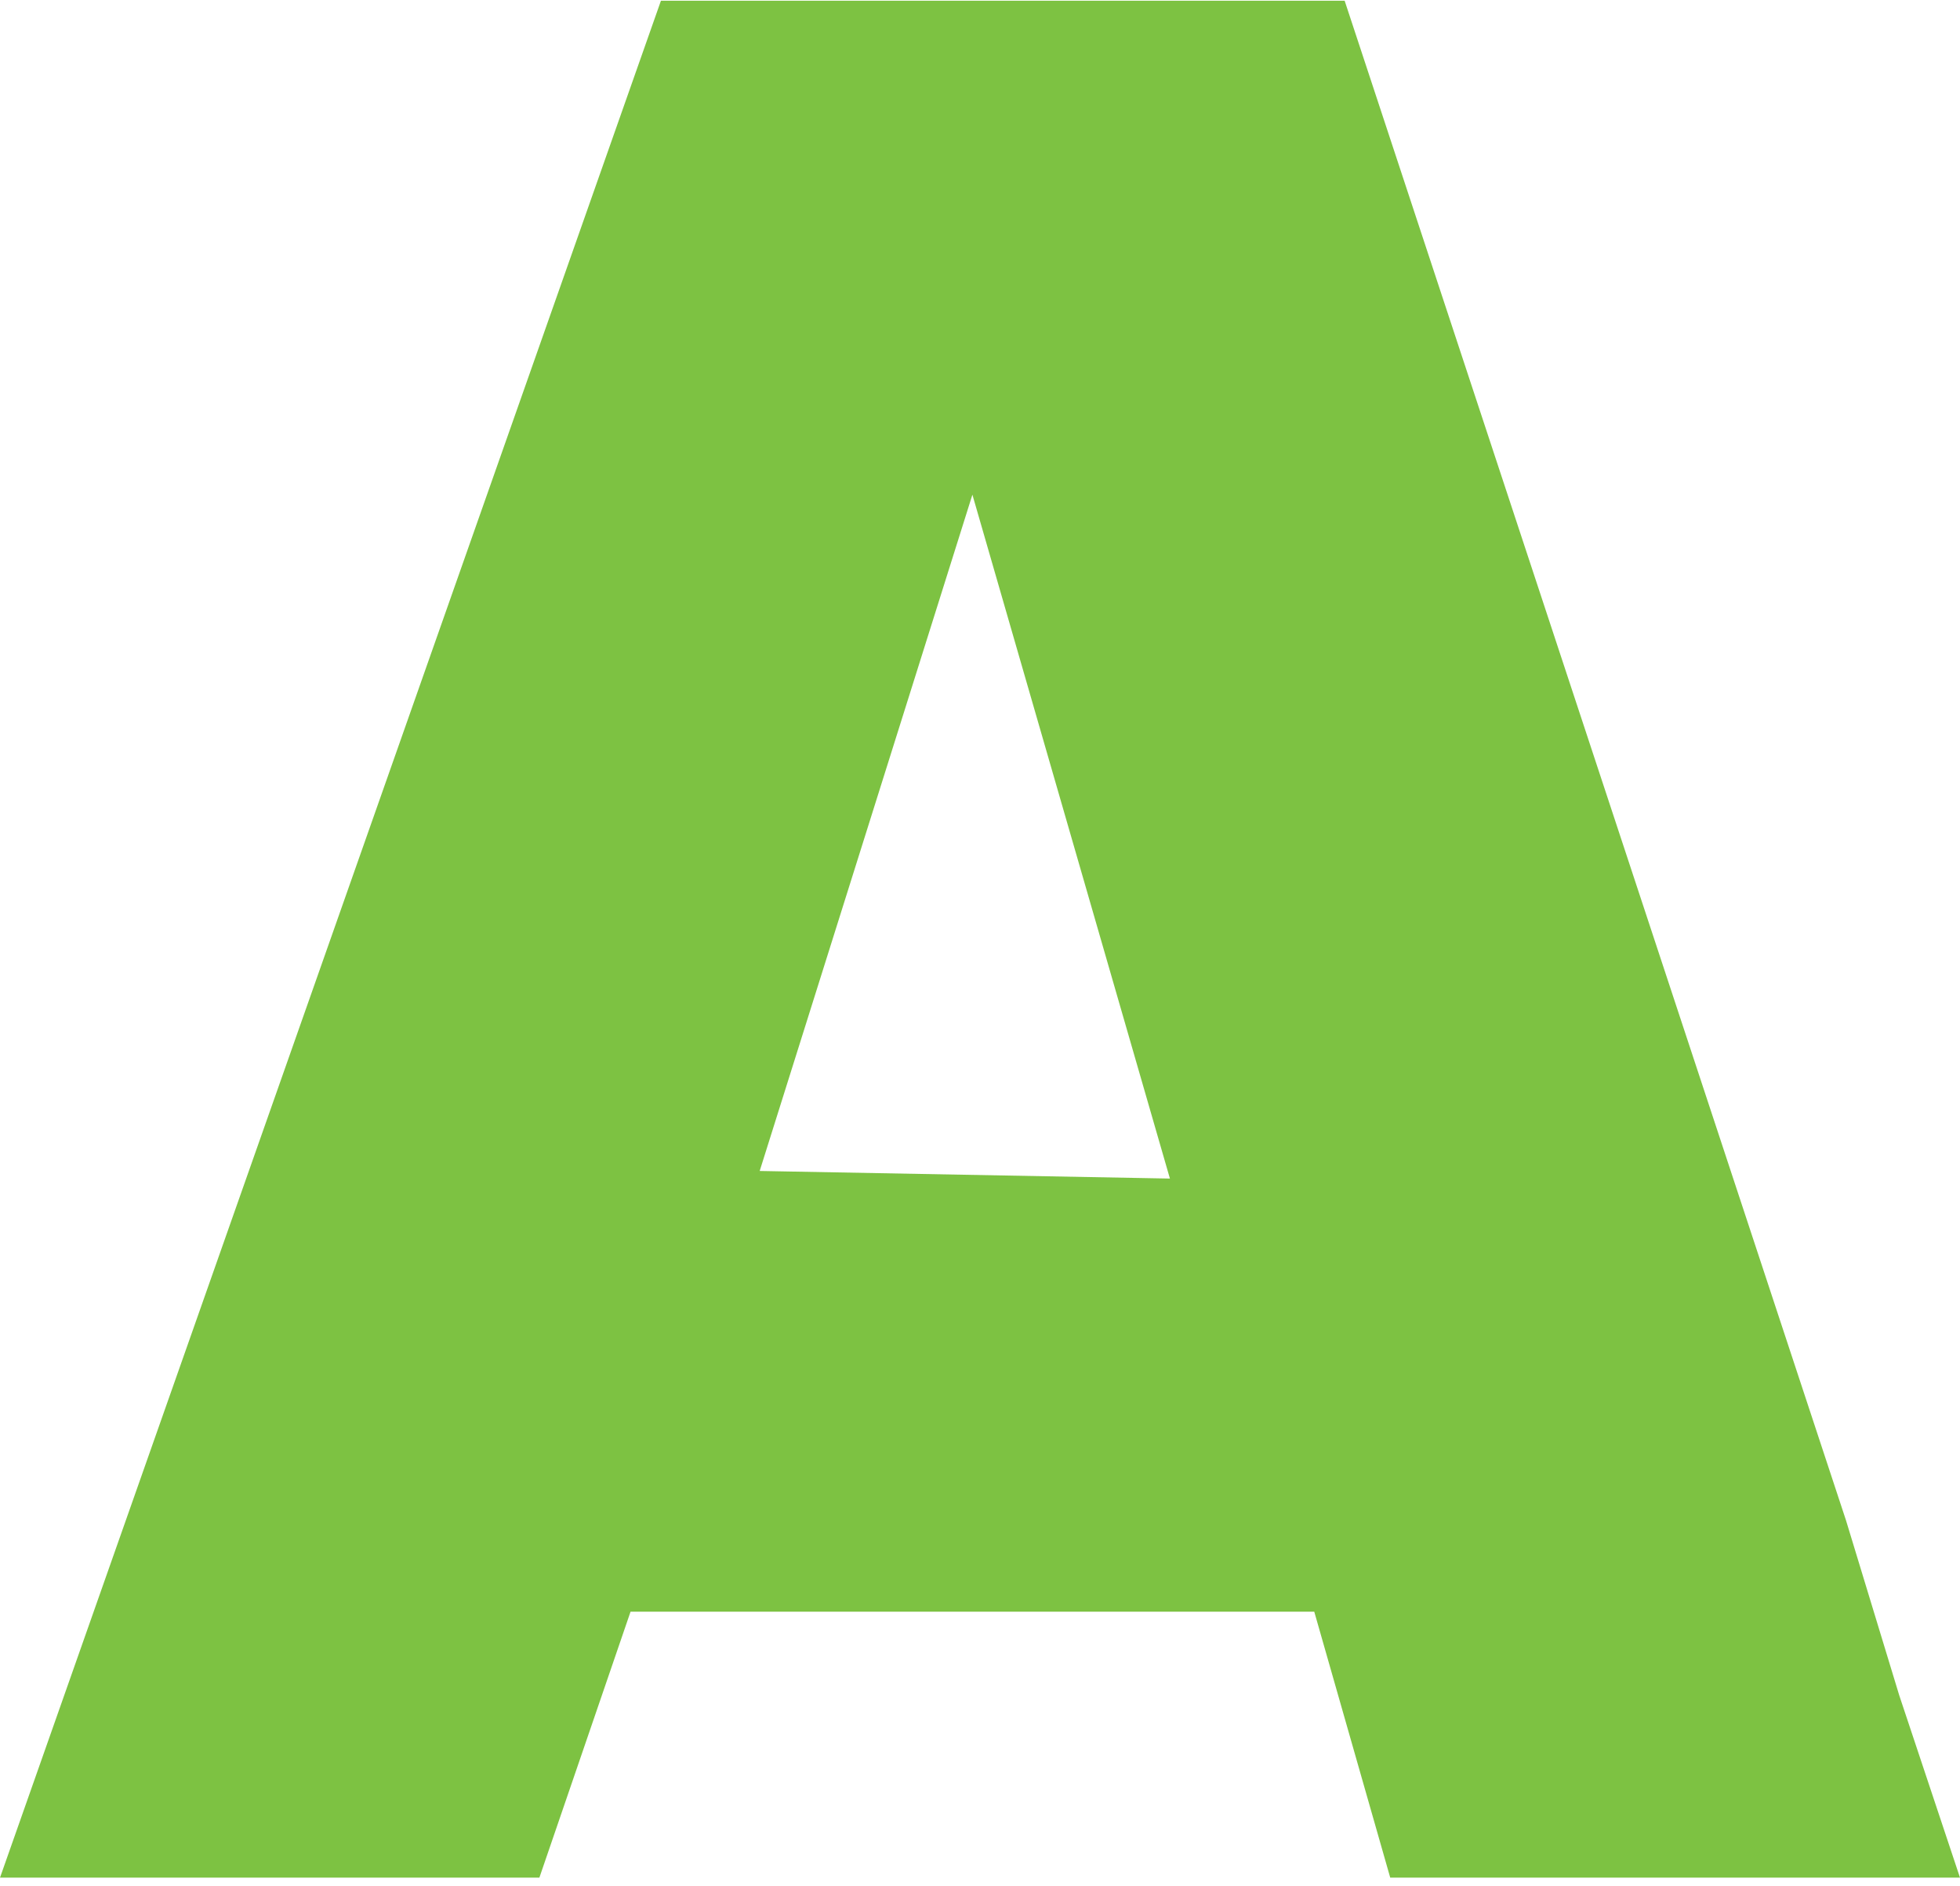 <svg xmlns="http://www.w3.org/2000/svg" width="50" height="48.1" viewBox="0 0 25.8 24.8"><path fill="#7dc242" d="m10 15.4 2.8-8.9 2.6 9zM24.3 20l-6.6-20h-9L0 24.7h7.1l1.2-3.5h9l1 3.5h7.5l-.8-2.4" style="stroke-width:1.116"/></svg>